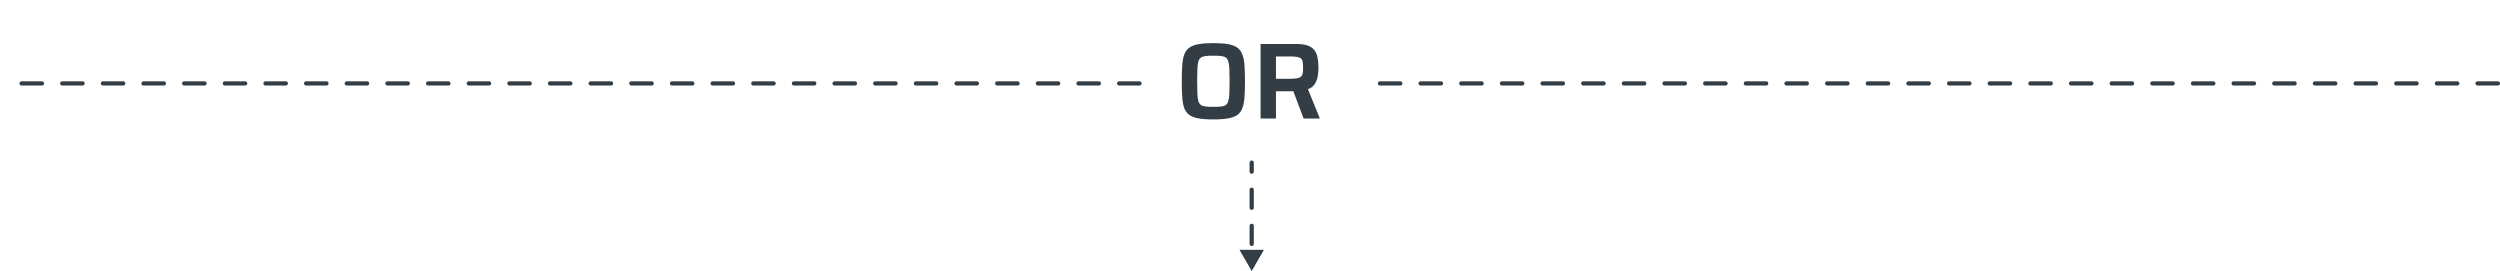 <svg width="738" height="80" viewBox="0 0 738 80" fill="none" xmlns="http://www.w3.org/2000/svg">
<path d="M358.171 35.256C356.379 35.256 354.896 35.149 353.723 34.936C352.571 34.723 351.664 34.371 351.003 33.88C350.342 33.368 349.862 32.685 349.563 31.832C349.264 30.957 349.072 29.88 348.987 28.6C348.902 27.32 348.859 25.784 348.859 23.992C348.859 22.2 348.902 20.664 348.987 19.384C349.072 18.104 349.264 17.037 349.563 16.184C349.862 15.309 350.342 14.627 351.003 14.136C351.664 13.624 352.571 13.261 353.723 13.048C354.896 12.835 356.379 12.728 358.171 12.728C359.963 12.728 361.435 12.835 362.587 13.048C363.76 13.261 364.678 13.624 365.339 14.136C366 14.627 366.48 15.309 366.779 16.184C367.099 17.037 367.302 18.104 367.387 19.384C367.472 20.664 367.515 22.2 367.515 23.992C367.515 25.784 367.472 27.32 367.387 28.6C367.302 29.88 367.099 30.957 366.779 31.832C366.48 32.685 366 33.368 365.339 33.88C364.678 34.371 363.76 34.723 362.587 34.936C361.435 35.149 359.963 35.256 358.171 35.256ZM358.171 31.544C359.11 31.544 359.867 31.512 360.443 31.448C361.04 31.384 361.51 31.235 361.851 31C362.192 30.765 362.438 30.381 362.587 29.848C362.758 29.315 362.864 28.579 362.907 27.64C362.95 26.701 362.971 25.485 362.971 23.992C362.971 22.499 362.95 21.283 362.907 20.344C362.864 19.405 362.758 18.669 362.587 18.136C362.438 17.603 362.192 17.219 361.851 16.984C361.51 16.749 361.04 16.6 360.443 16.536C359.867 16.472 359.11 16.44 358.171 16.44C357.254 16.44 356.496 16.472 355.899 16.536C355.323 16.6 354.864 16.749 354.523 16.984C354.182 17.219 353.926 17.603 353.755 18.136C353.606 18.669 353.51 19.405 353.467 20.344C353.424 21.283 353.403 22.499 353.403 23.992C353.403 25.485 353.424 26.701 353.467 27.64C353.51 28.579 353.606 29.315 353.755 29.848C353.926 30.381 354.182 30.765 354.523 31C354.864 31.235 355.323 31.384 355.899 31.448C356.496 31.512 357.254 31.544 358.171 31.544ZM372.124 35V12.984H382.652C384.081 12.984 385.223 13.144 386.076 13.464C386.951 13.784 387.612 14.253 388.06 14.872C388.508 15.469 388.807 16.205 388.956 17.08C389.127 17.933 389.212 18.893 389.212 19.96C389.212 20.707 389.148 21.507 389.02 22.36C388.892 23.213 388.604 24.003 388.156 24.728C387.729 25.453 387.047 25.987 386.108 26.328L389.628 35H384.828L381.5 26.168L382.62 26.776C382.471 26.84 382.289 26.883 382.076 26.904C381.884 26.925 381.66 26.936 381.404 26.936H376.668V35H372.124ZM376.668 23.256H380.828C381.724 23.256 382.428 23.203 382.94 23.096C383.452 22.989 383.836 22.819 384.092 22.584C384.348 22.328 384.508 21.997 384.572 21.592C384.636 21.165 384.668 20.621 384.668 19.96C384.668 19.299 384.636 18.755 384.572 18.328C384.508 17.901 384.359 17.571 384.124 17.336C383.889 17.101 383.505 16.931 382.972 16.824C382.46 16.717 381.756 16.664 380.86 16.664H376.668V23.256Z" fill="#333D45"/>
<line x1="336.375" y1="24.625" x2="0.625" y2="24.625" stroke="#333D45" stroke-width="1.25" stroke-linecap="round" stroke-dasharray="6 6"/>
<line x1="737.375" y1="24.625" x2="401.625" y2="24.625" stroke="#333D45" stroke-width="1.25" stroke-linecap="round" stroke-dasharray="6 6"/>
<path d="M370.125 48C370.125 47.655 369.845 47.375 369.5 47.375C369.155 47.375 368.875 47.655 368.875 48L370.125 48ZM369.5 80L373.108 73.75L365.892 73.75L369.5 80ZM368.875 50.667C368.875 51.012 369.155 51.292 369.5 51.292C369.845 51.292 370.125 51.012 370.125 50.667L368.875 50.667ZM370.125 56C370.125 55.655 369.845 55.375 369.5 55.375C369.155 55.375 368.875 55.655 368.875 56L370.125 56ZM368.875 61.333C368.875 61.678 369.155 61.958 369.5 61.958C369.845 61.958 370.125 61.678 370.125 61.333L368.875 61.333ZM370.125 66.667C370.125 66.322 369.845 66.042 369.5 66.042C369.155 66.042 368.875 66.322 368.875 66.667L370.125 66.667ZM368.875 72C368.875 72.345 369.155 72.625 369.5 72.625C369.845 72.625 370.125 72.345 370.125 72L368.875 72ZM370.125 77.333C370.125 76.988 369.845 76.708 369.5 76.708C369.155 76.708 368.875 76.988 368.875 77.333L370.125 77.333ZM368.875 48L368.875 50.667L370.125 50.667L370.125 48L368.875 48ZM368.875 56L368.875 61.333L370.125 61.333L370.125 56L368.875 56ZM368.875 66.667L368.875 72L370.125 72L370.125 66.667L368.875 66.667Z" fill="#333D45"/>
</svg>
